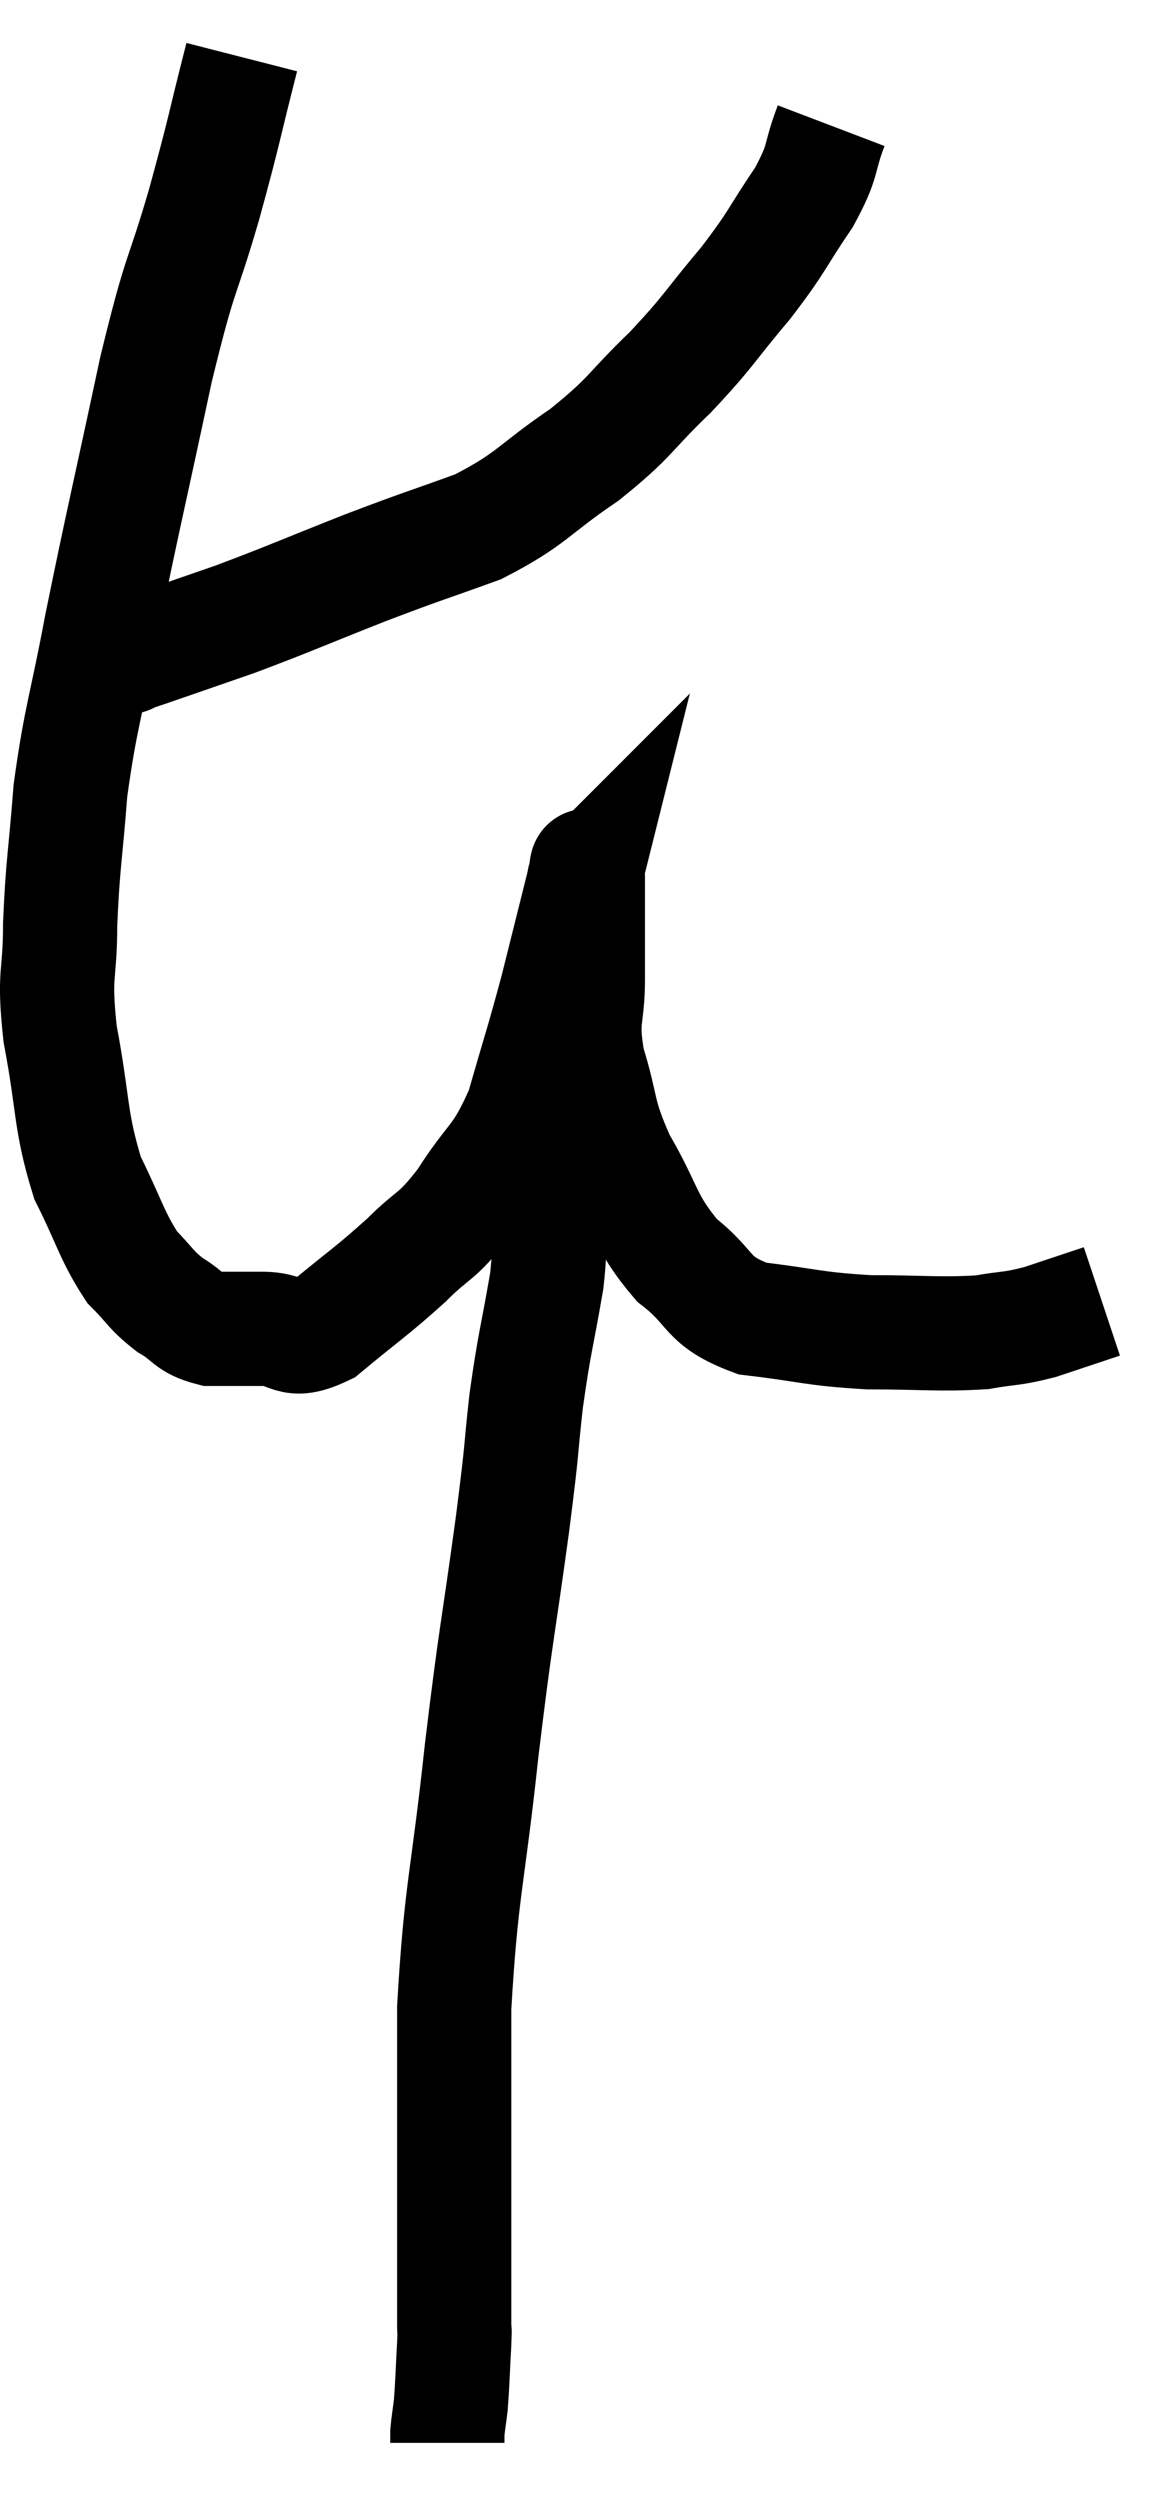 <svg xmlns="http://www.w3.org/2000/svg" viewBox="11.907 2.66 20.293 43.76" width="20.293" height="43.76"><path d="M 16.14 3.66 C 15.81 4.95, 15.855 4.875, 15.48 6.24 C 15.06 7.68, 15.09 7.275, 14.64 9.12 C 14.16 11.37, 14.055 11.775, 13.68 13.62 C 13.41 15.06, 13.32 15.195, 13.14 16.5 C 13.05 17.67, 13.005 17.775, 12.96 18.84 C 12.96 19.8, 12.84 19.65, 12.96 20.76 C 13.2 22.02, 13.125 22.26, 13.44 23.28 C 13.83 24.06, 13.86 24.285, 14.22 24.84 C 14.55 25.17, 14.535 25.23, 14.88 25.5 C 15.24 25.71, 15.195 25.815, 15.6 25.92 C 16.05 25.92, 16.005 25.92, 16.5 25.92 C 17.04 25.92, 16.95 26.22, 17.58 25.92 C 18.3 25.32, 18.405 25.275, 19.02 24.72 C 19.53 24.21, 19.53 24.36, 20.04 23.7 C 20.55 22.89, 20.655 23.01, 21.06 22.08 C 21.36 21.03, 21.39 20.985, 21.66 19.98 C 21.9 19.02, 22.02 18.54, 22.14 18.06 C 22.14 18.06, 22.125 18.075, 22.14 18.06 C 22.17 18.03, 22.185 17.565, 22.2 18 C 22.2 18.9, 22.2 18.99, 22.2 19.8 C 22.2 20.52, 22.065 20.445, 22.2 21.24 C 22.47 22.11, 22.35 22.11, 22.74 22.98 C 23.25 23.85, 23.175 24.03, 23.76 24.72 C 24.42 25.23, 24.24 25.425, 25.08 25.74 C 26.1 25.86, 26.115 25.92, 27.12 25.98 C 28.11 25.98, 28.35 26.025, 29.1 25.98 C 29.61 25.89, 29.595 25.935, 30.12 25.8 C 30.66 25.62, 30.93 25.53, 31.2 25.44 L 31.2 25.44" fill="none" stroke="black" stroke-width="2"></path><path d="M 26.46 4.86 C 26.22 5.49, 26.355 5.43, 25.98 6.12 C 25.47 6.87, 25.545 6.855, 24.96 7.62 C 24.3 8.4, 24.345 8.43, 23.64 9.18 C 22.89 9.9, 22.98 9.945, 22.14 10.62 C 21.21 11.25, 21.24 11.385, 20.28 11.88 C 19.29 12.24, 19.365 12.195, 18.3 12.6 C 17.16 13.05, 16.98 13.14, 16.02 13.5 C 15.24 13.77, 14.94 13.875, 14.46 14.04 C 14.28 14.1, 14.19 14.13, 14.1 14.16 C 14.1 14.16, 14.205 14.16, 14.1 14.16 C 13.89 14.16, 13.785 14.16, 13.68 14.16 L 13.68 14.16" fill="none" stroke="black" stroke-width="2"></path><path d="M 22.14 20.64 C 22.05 20.85, 22.035 20.685, 21.96 21.06 C 21.9 21.6, 21.96 21.435, 21.84 22.14 C 21.66 23.01, 21.57 23.145, 21.48 23.88 C 21.48 24.48, 21.57 24.255, 21.48 25.08 C 21.3 26.13, 21.27 26.115, 21.12 27.18 C 21 28.26, 21.075 27.81, 20.88 29.34 C 20.61 31.32, 20.595 31.185, 20.34 33.3 C 20.1 35.55, 19.98 35.715, 19.86 37.8 C 19.86 39.72, 19.86 40.395, 19.86 41.64 C 19.86 42.21, 19.86 42.345, 19.86 42.78 C 19.86 43.08, 19.86 43.155, 19.86 43.38 C 19.86 43.53, 19.875 43.335, 19.86 43.68 C 19.83 44.22, 19.83 44.37, 19.8 44.76 C 19.77 45, 19.755 45.075, 19.74 45.24 C 19.74 45.33, 19.74 45.375, 19.74 45.42 C 19.74 45.42, 19.74 45.42, 19.74 45.42 L 19.74 45.42" fill="none" stroke="black" stroke-width="2"></path></svg>